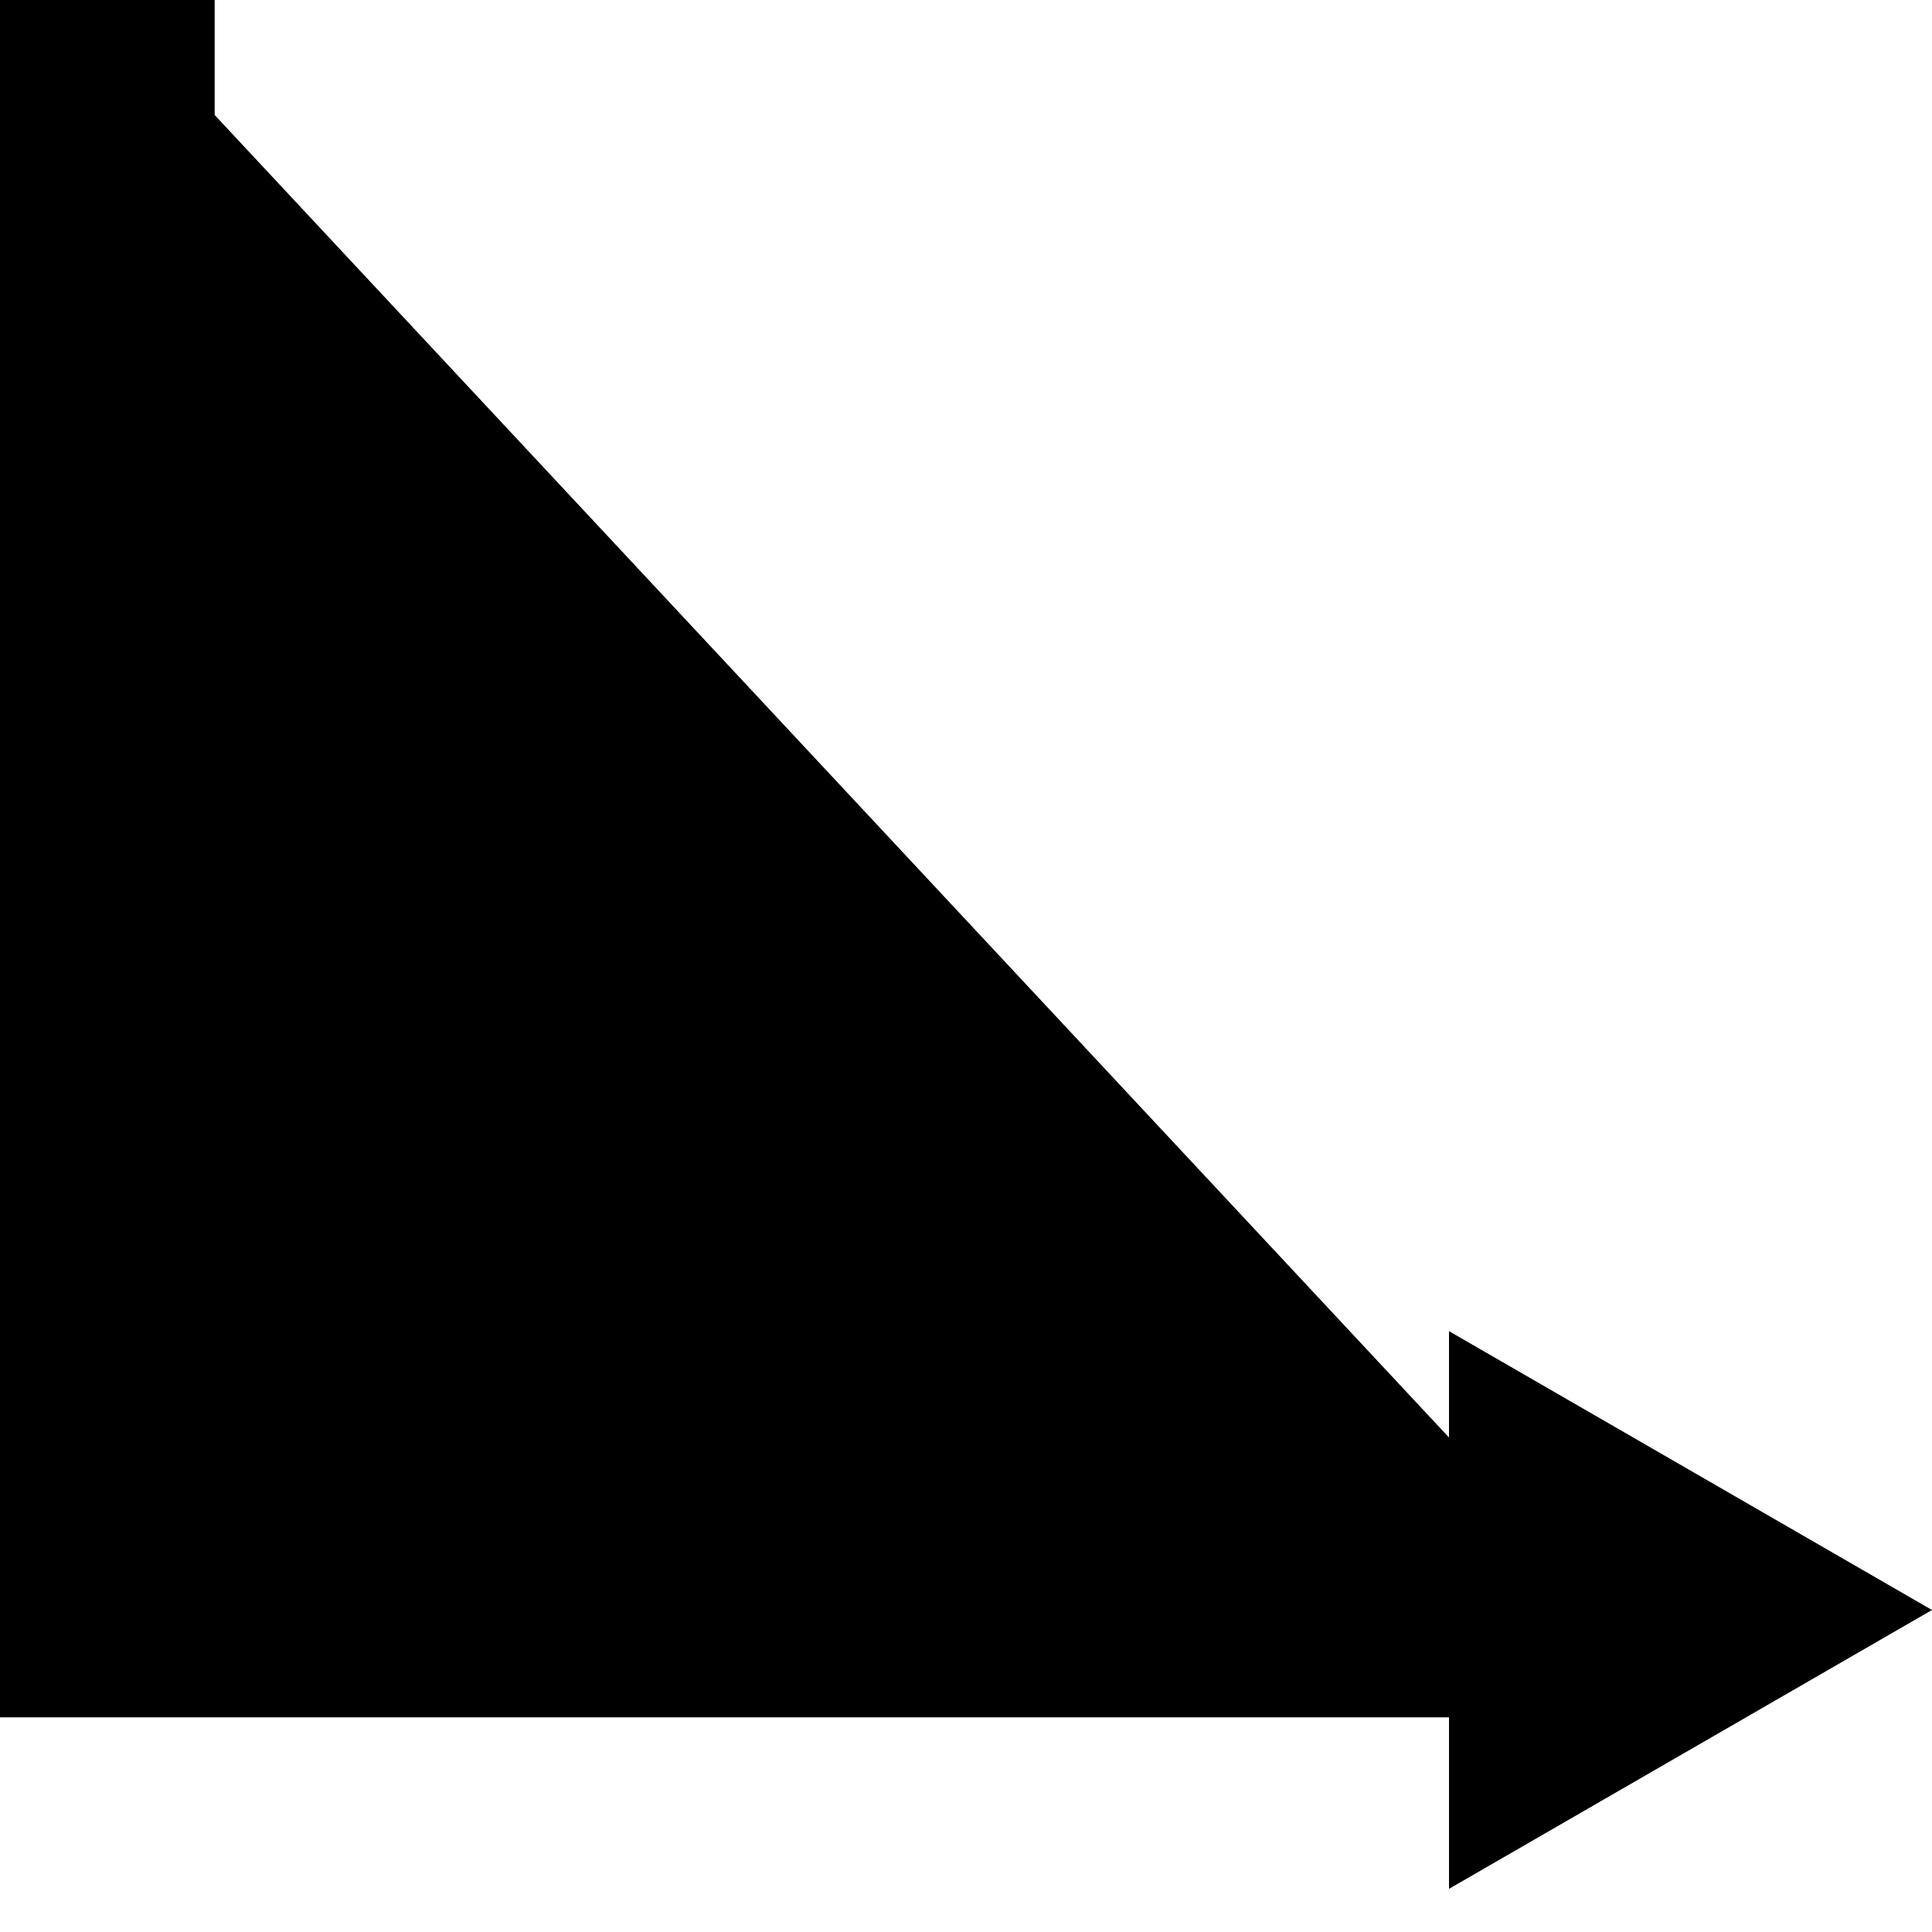 <svg width="18" height="18" viewBox="0 0 18 18" fill="currentColor" xmlns="http://www.w3.org/2000/svg">
<path d="M1 0V15H15" stroke="currentColor" stroke-width="2"/>
<path d="M18 15L13.5 17.598L13.5 12.402L18 15Z" fill="currentColor"/>
</svg>
